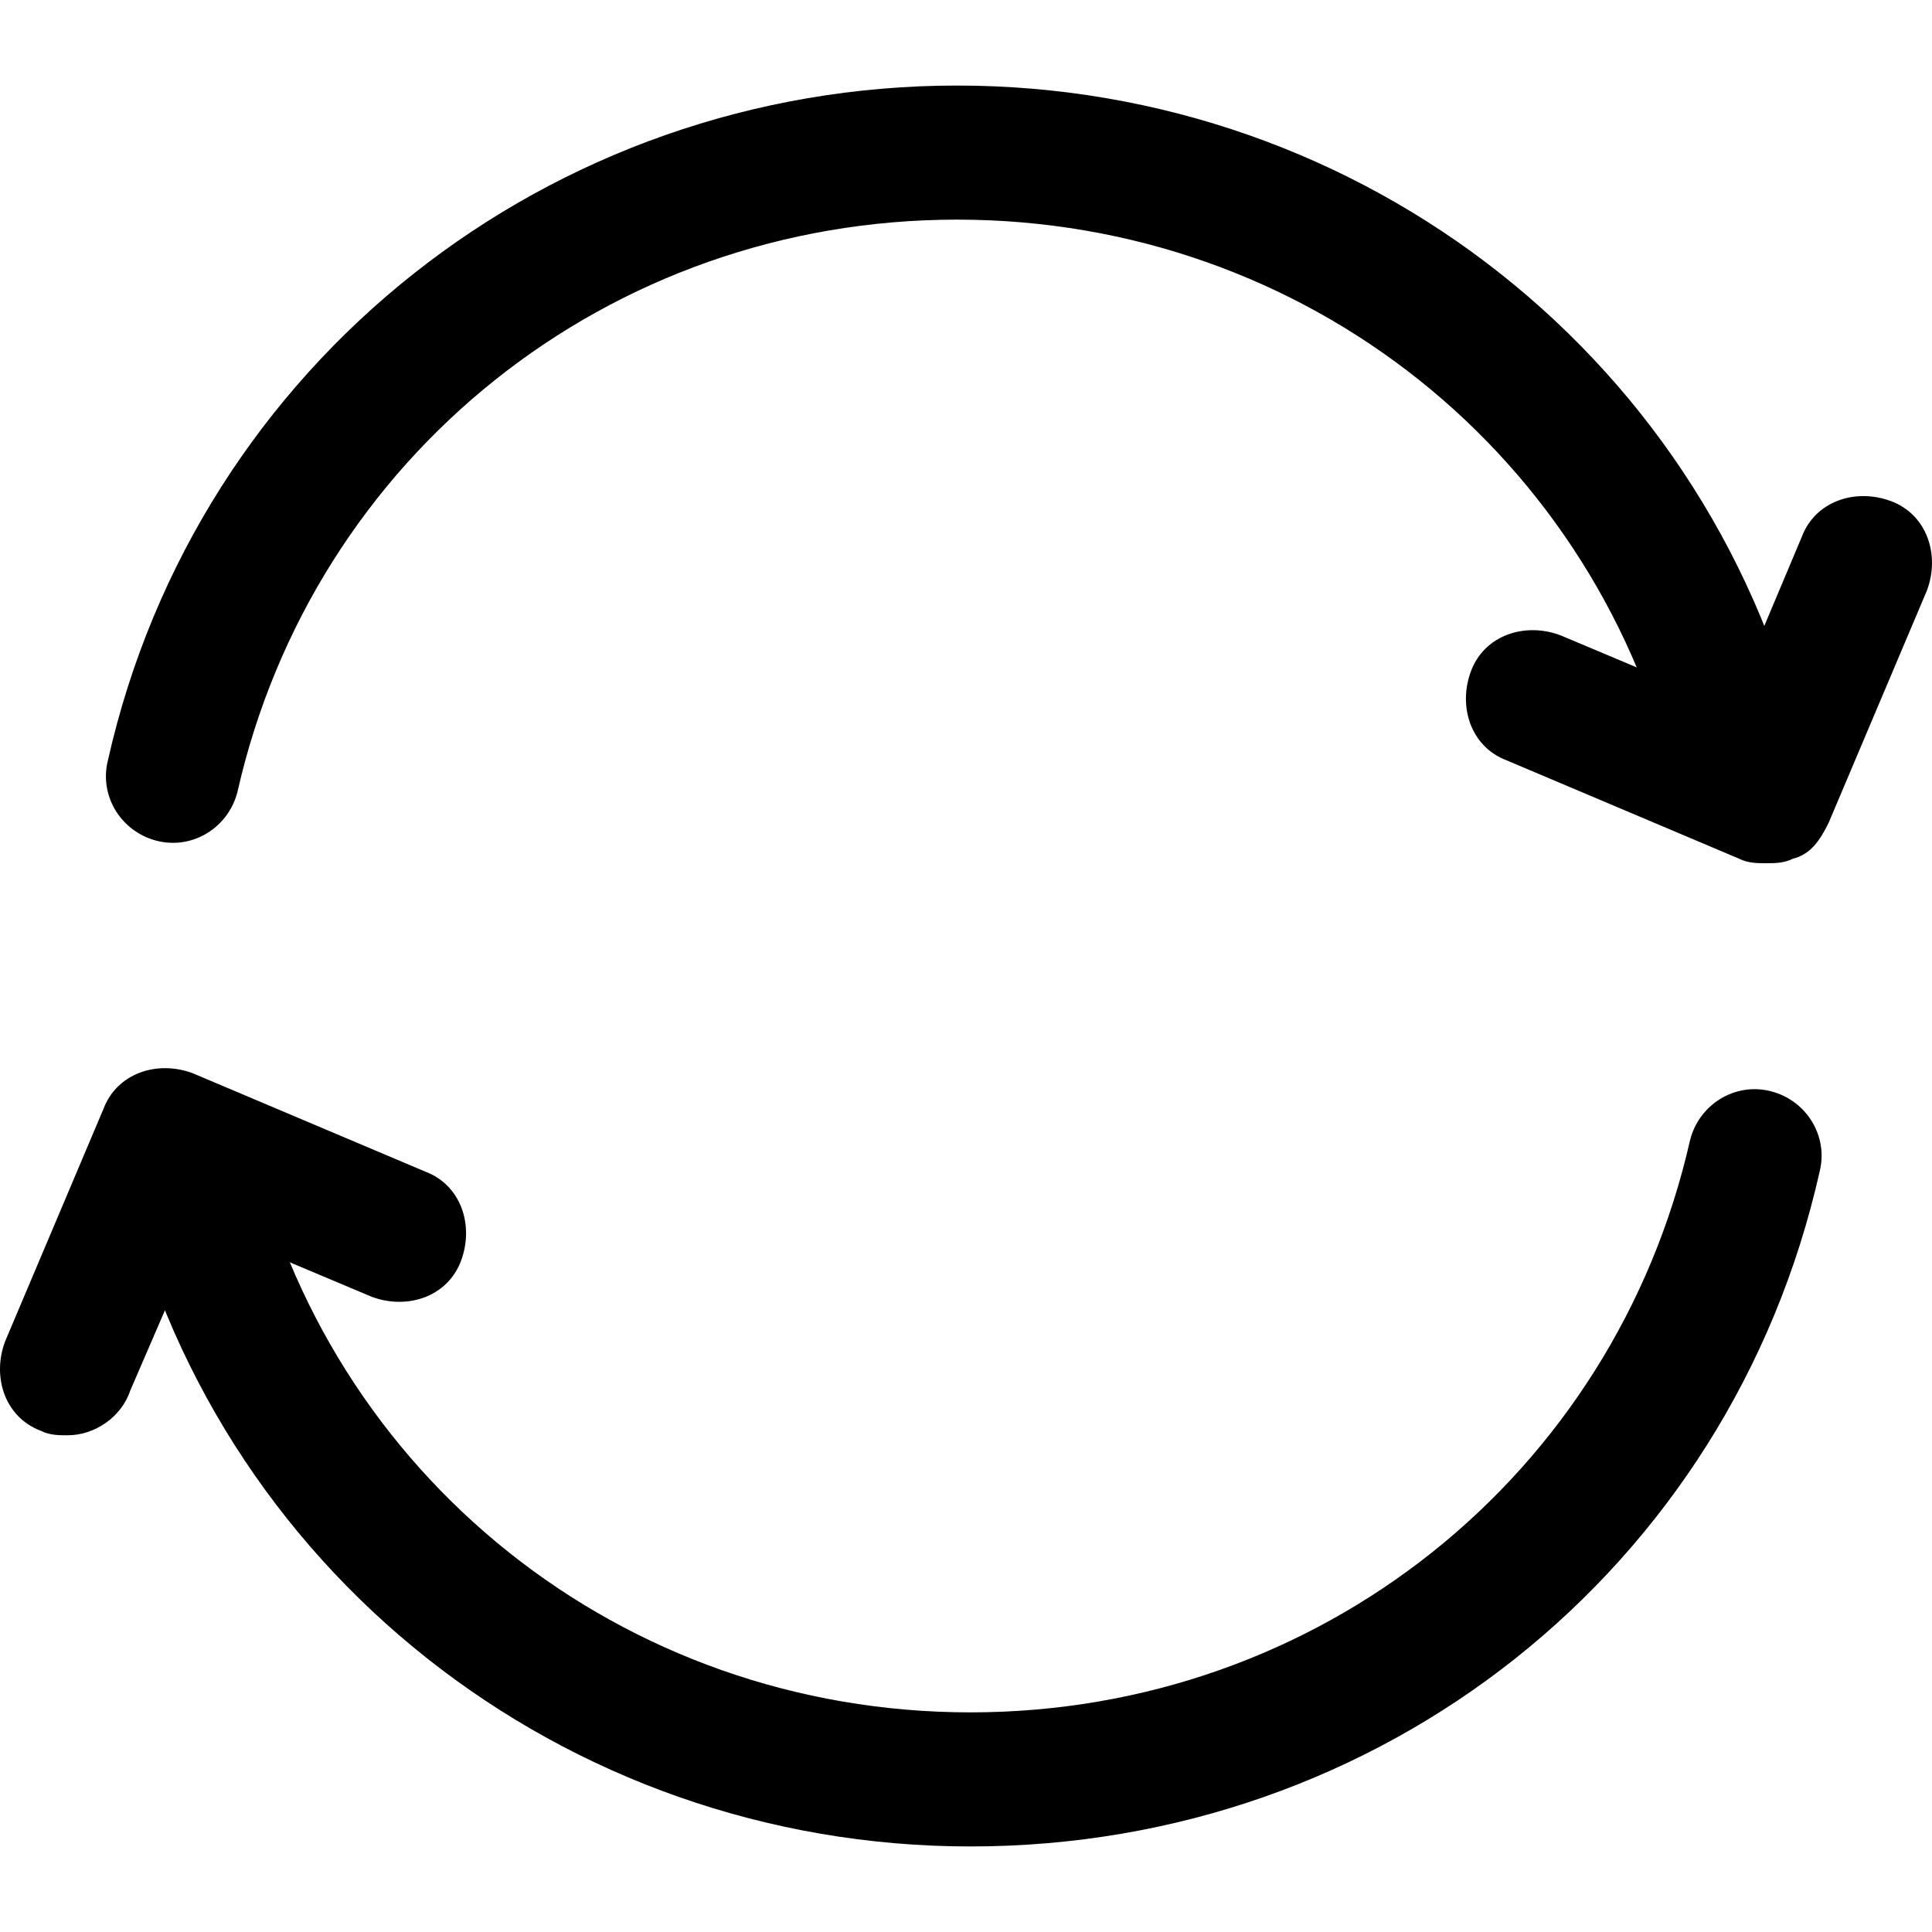 <?xml version="1.0" encoding="iso-8859-1"?>
<!-- Generator: Adobe Illustrator 19.1.0, SVG Export Plug-In . SVG Version: 6.00 Build 0)  -->
<svg version="1.1" id="Capa_1" xmlns="http://www.w3.org/2000/svg" xmlns:xlink="http://www.w3.org/1999/xlink" x="0px" y="0px"
	 viewBox="0 0 462.088 462.088" style="enable-background:new 0 0 462.088 462.088;" xml:space="preserve">
<g>
	<g>
		<g>
			<path style="fill:#000;" d="M417.041,202.182c-7.483,0-13.896-5.345-16.034-12.827
				c-18.172-80.171-88.723-136.826-172.101-136.826S74.977,109.184,56.805,189.355c-2.138,8.552-10.689,13.896-19.241,11.758
				s-13.896-10.689-11.758-19.241c21.379-95.137,105.826-161.411,203.1-161.411s181.721,66.275,203.1,161.411
				c2.138,8.552-3.207,17.103-11.758,19.241C419.179,201.113,418.11,202.182,417.041,202.182z"/>
		</g>
		<path style="fill:#000;" d="M422.386,206.458c-2.138,0-4.276,0-6.414-1.069l-55.585-23.517
			c-8.552-3.207-11.758-12.827-8.552-21.379s12.827-11.758,21.379-8.552l40.62,17.103l17.103-40.62
			c3.207-8.552,12.827-11.758,21.379-8.552s11.758,12.827,8.552,21.379l-23.517,55.585c-2.138,4.276-4.276,7.483-8.552,8.552
			C426.662,206.458,424.524,206.458,422.386,206.458z"/>
		<g>
			<path style="fill:#000;" d="M232.113,441.627c-97.274,0-181.721-66.275-203.1-161.411
				c-2.138-8.552,3.207-17.103,11.758-19.241s17.103,3.207,19.241,11.758c18.172,80.171,88.723,136.826,172.101,136.826
				s153.929-56.654,172.101-136.826c2.138-8.552,10.689-13.896,19.241-11.758s13.896,10.69,11.758,19.241
				C413.834,375.352,330.456,441.627,232.113,441.627z"/>
		</g>
		<path style="fill:#000;" d="M16.185,343.284c-2.138,0-4.276,0-6.414-1.069c-8.552-3.207-11.758-12.827-8.552-21.379
			l23.517-55.585c3.207-8.552,12.827-11.758,21.379-8.552l55.585,23.517c8.552,3.207,11.758,12.827,8.552,21.379
			c-3.207,8.552-12.827,11.758-21.379,8.552l-40.62-17.103L31.15,332.594C29.013,339.008,22.599,343.284,16.185,343.284z"/>
	</g>
</g>
<g>
</g>
<g>
</g>
<g>
</g>
<g>
</g>
<g>
</g>
<g>
</g>
<g>
</g>
<g>
</g>
<g>
</g>
<g>
</g>
<g>
</g>
<g>
</g>
<g>
</g>
<g>
</g>
<g>
</g>
</svg>
